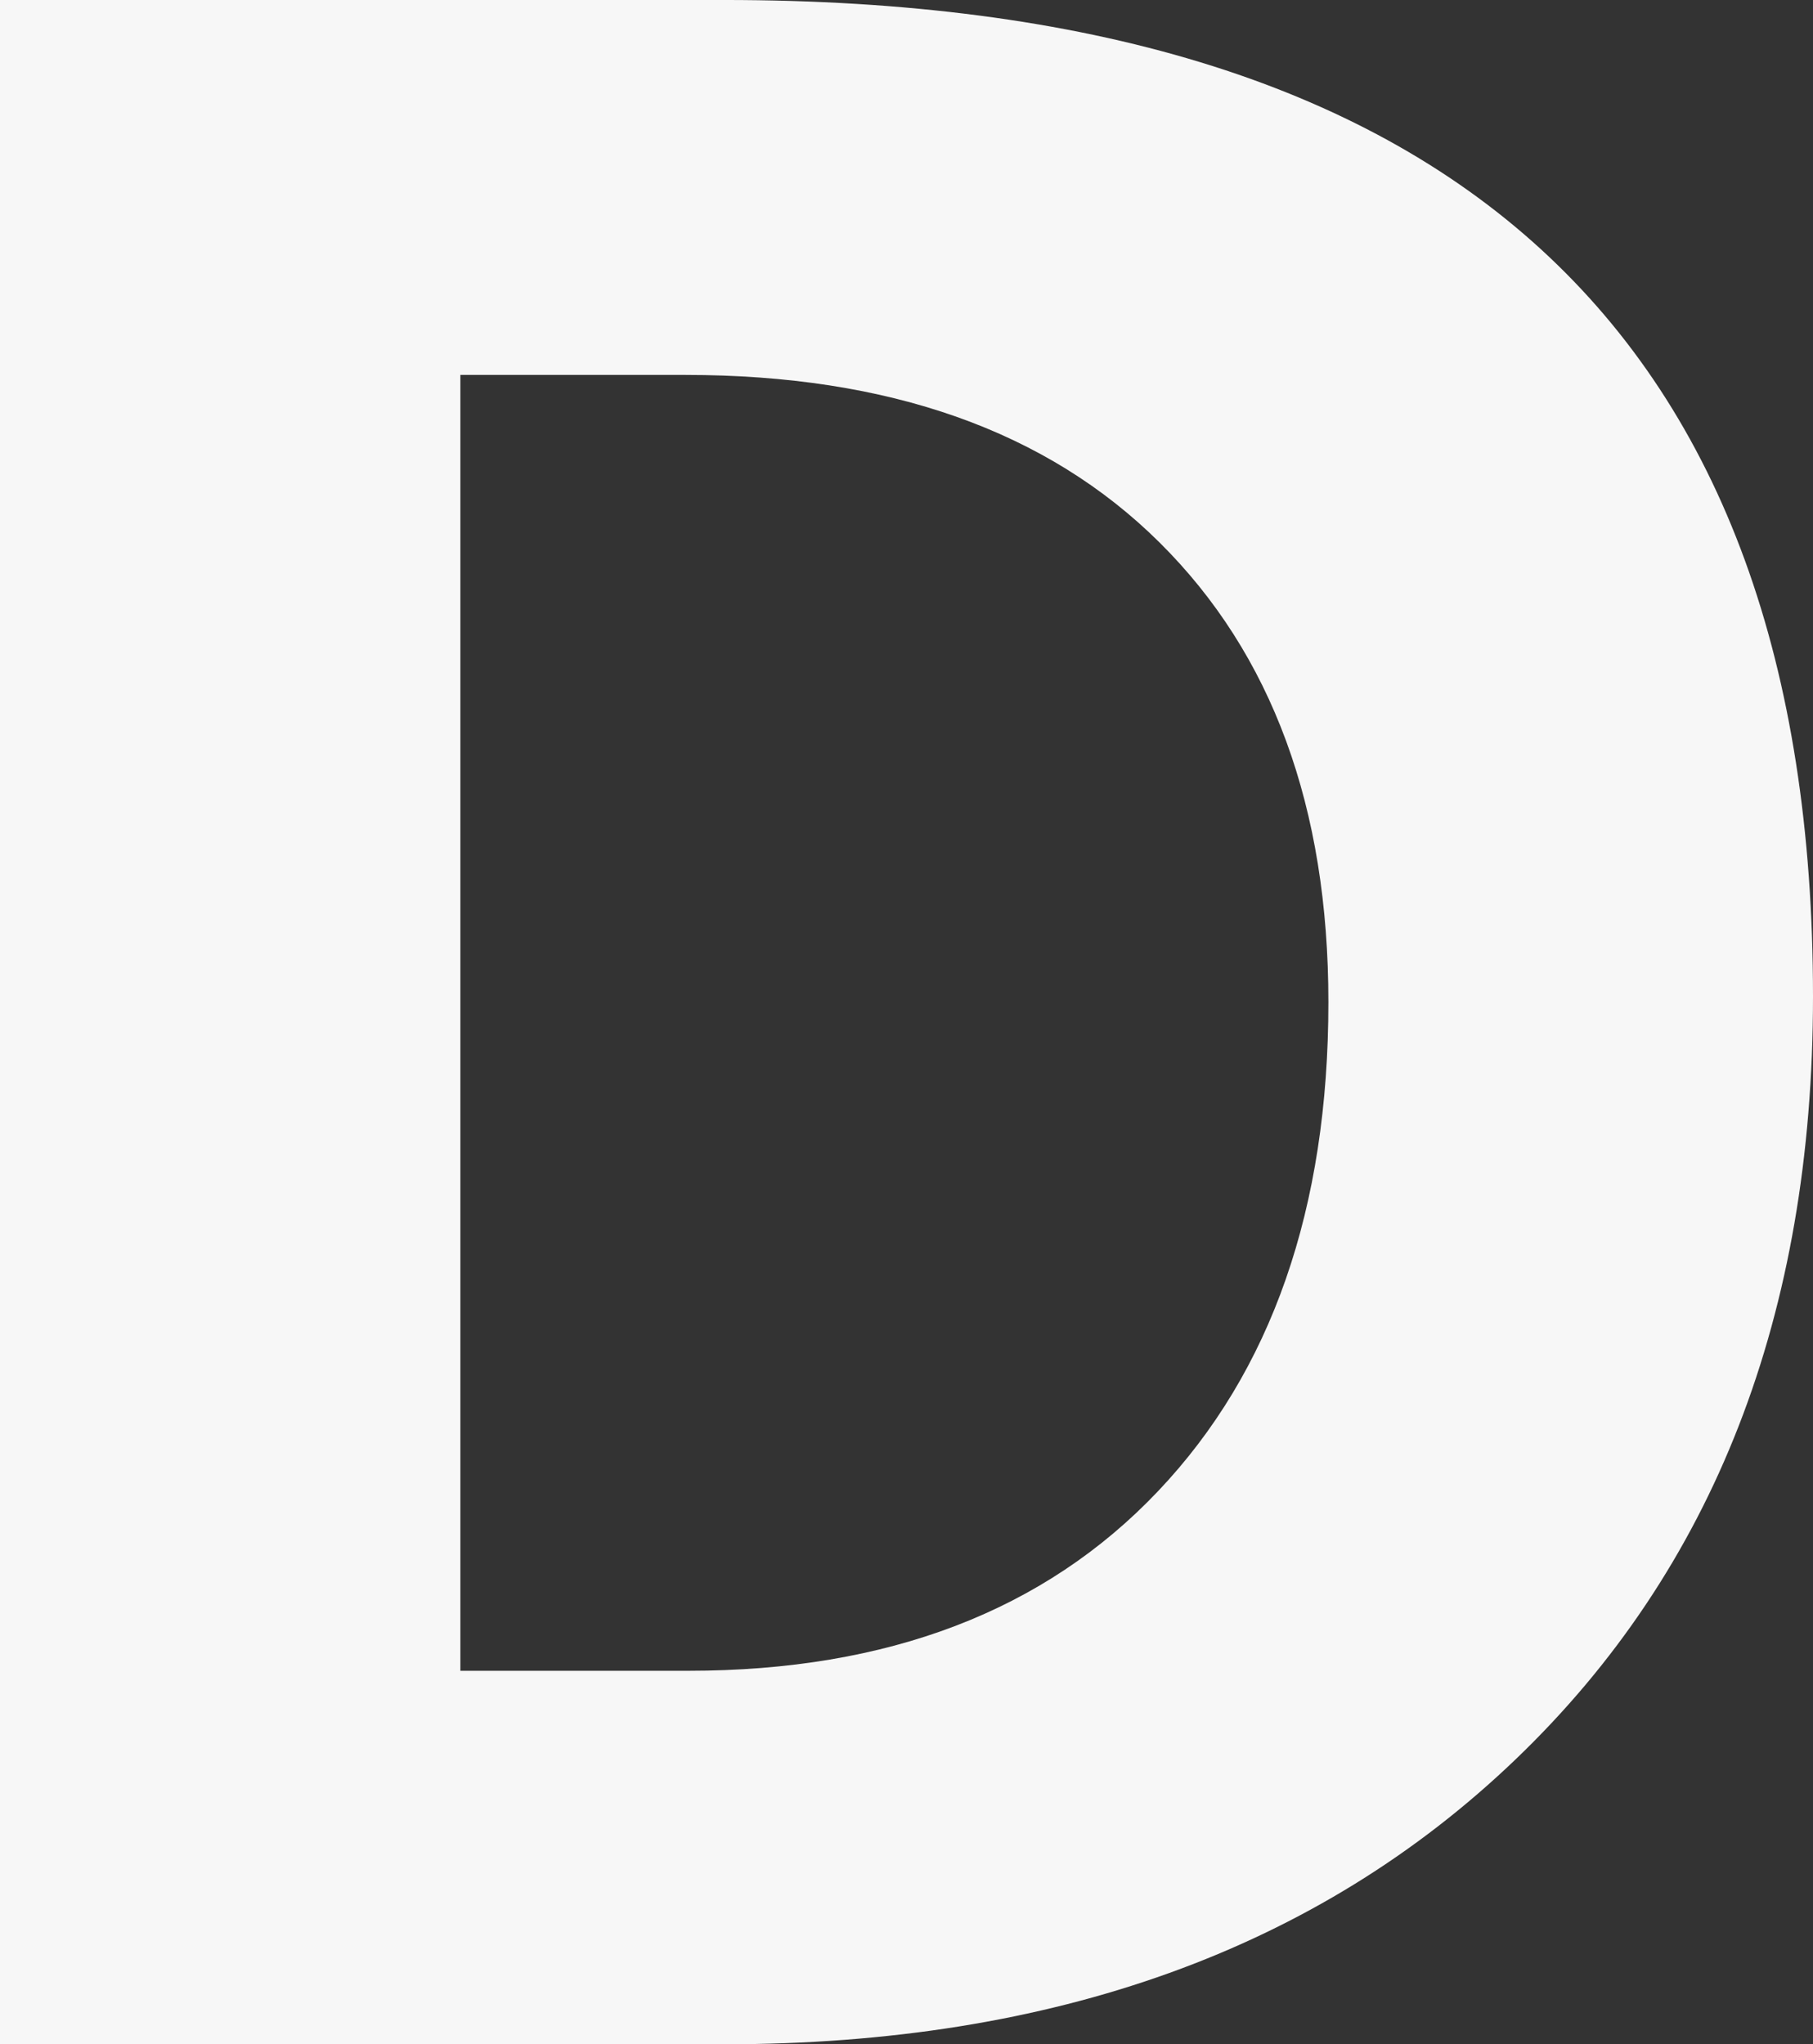 <svg xmlns="http://www.w3.org/2000/svg" width="804.396" height="906.843" viewBox="0 0 804.396 906.843">
  <rect x="0" y="0" width="804.396" height="906.843" fill="#333333" stroke="none"/>
  <g id="Group_1" data-name="Group 1" transform="translate(-172.078 -173.805)">
    <path id="Path_1" data-name="Path 1" d="M80.078,206.648V-700.2H401.331q483.144,0,483.144,442.038,0,211.85-131.853,338.327T401.331,206.648ZM284.339-533.878V40.962H385.521q132.8,0,208.371-79.681t75.57-216.909q0-129.639-74.938-203.945T384.256-533.878Z" transform="translate(92 874)" fill="#f7f7f7"/>
  </g>
</svg>
